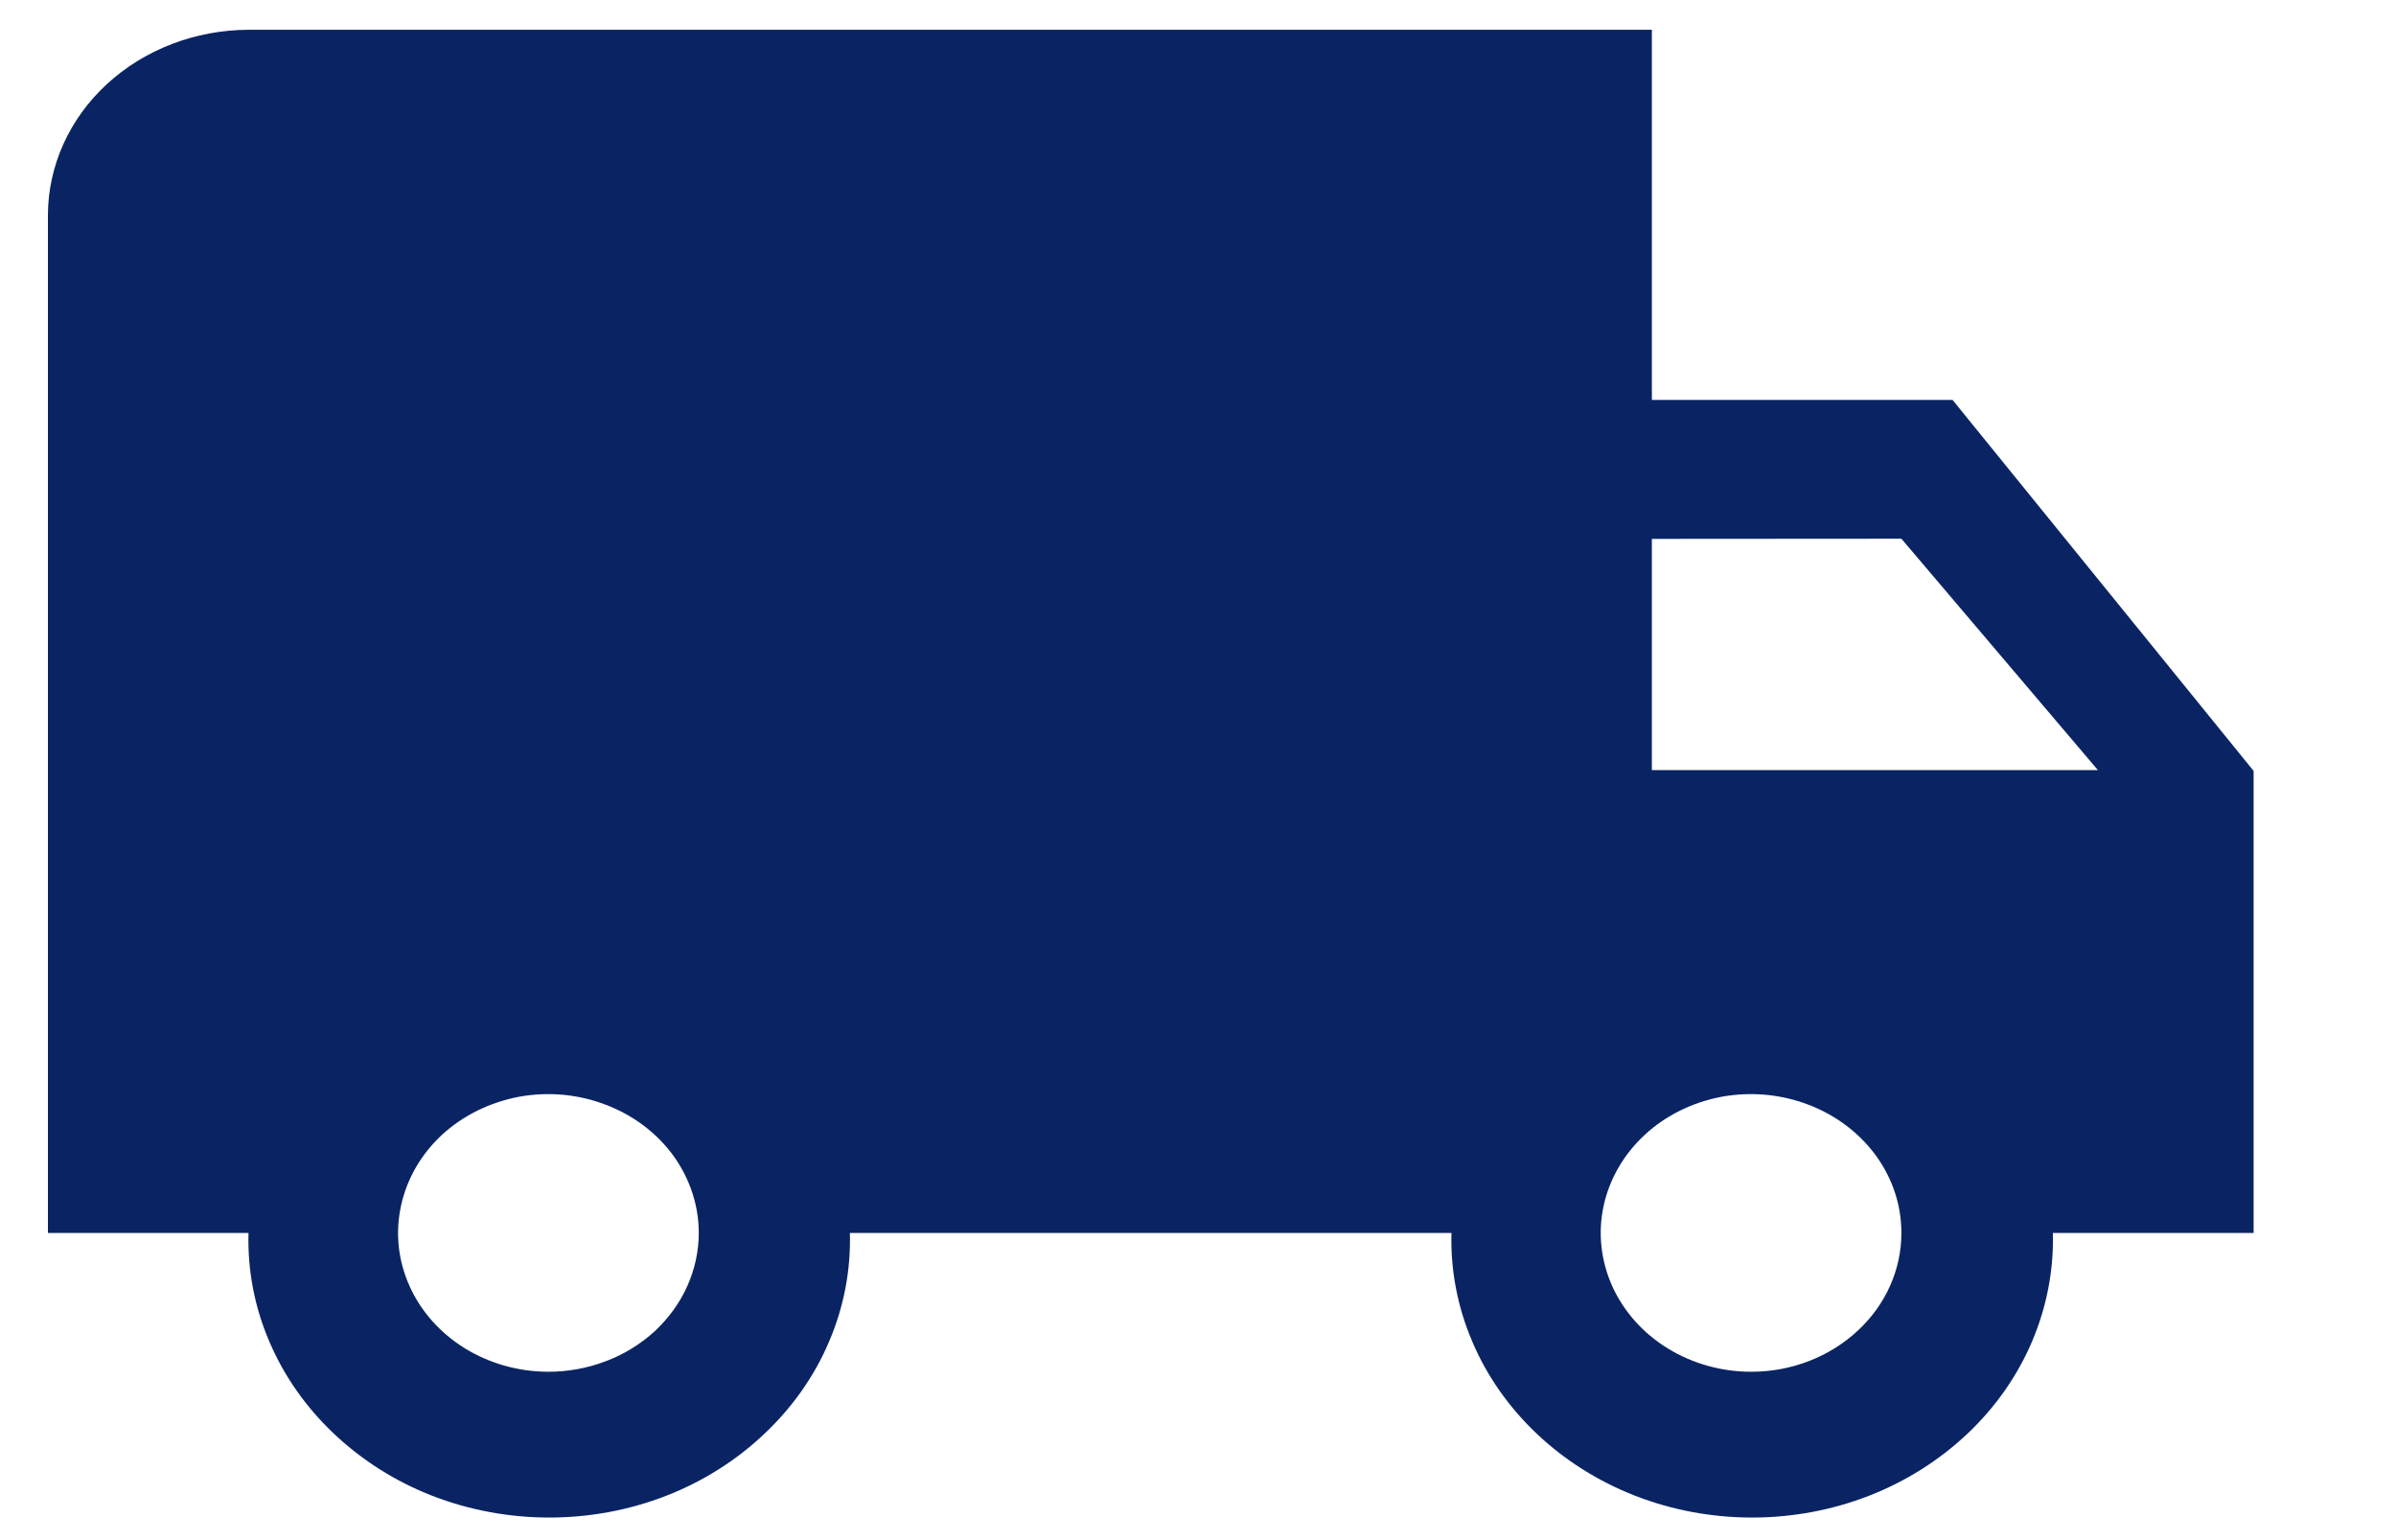 <svg width="14" height="9" viewBox="0 0 14 9" fill="none" xmlns="http://www.w3.org/2000/svg">
<path d="M11.409 2.337H9.652V0.174H1.452C1.142 0.175 0.844 0.289 0.624 0.492C0.405 0.694 0.281 0.969 0.28 1.256V7.205H1.452C1.446 7.421 1.487 7.637 1.573 7.838C1.659 8.04 1.787 8.223 1.951 8.378C2.115 8.533 2.31 8.657 2.526 8.741C2.743 8.825 2.975 8.868 3.209 8.868C3.444 8.868 3.676 8.825 3.892 8.741C4.108 8.657 4.304 8.533 4.467 8.378C4.631 8.223 4.76 8.04 4.845 7.838C4.931 7.637 4.972 7.421 4.966 7.205H8.481C8.475 7.421 8.516 7.637 8.602 7.838C8.687 8.04 8.816 8.223 8.979 8.378C9.143 8.533 9.339 8.657 9.555 8.741C9.771 8.825 10.003 8.868 10.238 8.868C10.472 8.868 10.704 8.825 10.92 8.741C11.136 8.657 11.332 8.533 11.496 8.378C11.66 8.223 11.788 8.04 11.874 7.838C11.959 7.637 12.001 7.421 11.995 7.205H13.168V4.505L11.409 2.337ZM3.204 8.016C3.031 8.016 2.861 7.968 2.716 7.879C2.572 7.79 2.459 7.663 2.393 7.515C2.326 7.367 2.309 7.204 2.343 7.047C2.377 6.889 2.46 6.745 2.583 6.631C2.706 6.518 2.863 6.441 3.033 6.409C3.203 6.378 3.38 6.394 3.54 6.456C3.701 6.517 3.838 6.621 3.935 6.754C4.031 6.888 4.083 7.044 4.083 7.205C4.083 7.311 4.06 7.417 4.016 7.515C3.972 7.614 3.907 7.703 3.826 7.779C3.744 7.854 3.647 7.914 3.541 7.954C3.434 7.995 3.32 8.016 3.204 8.016ZM11.11 3.148L12.258 4.5H9.652V3.149L11.11 3.148ZM10.232 8.016C10.058 8.016 9.888 7.968 9.744 7.879C9.599 7.79 9.487 7.663 9.42 7.515C9.354 7.367 9.336 7.204 9.37 7.047C9.404 6.889 9.488 6.745 9.611 6.631C9.733 6.518 9.89 6.441 10.06 6.409C10.231 6.378 10.407 6.394 10.568 6.456C10.728 6.517 10.865 6.621 10.962 6.754C11.059 6.888 11.11 7.044 11.11 7.205C11.11 7.419 11.019 7.624 10.855 7.776C10.692 7.928 10.47 8.015 10.238 8.016H10.232Z" fill="#0A2463"/>
</svg>
